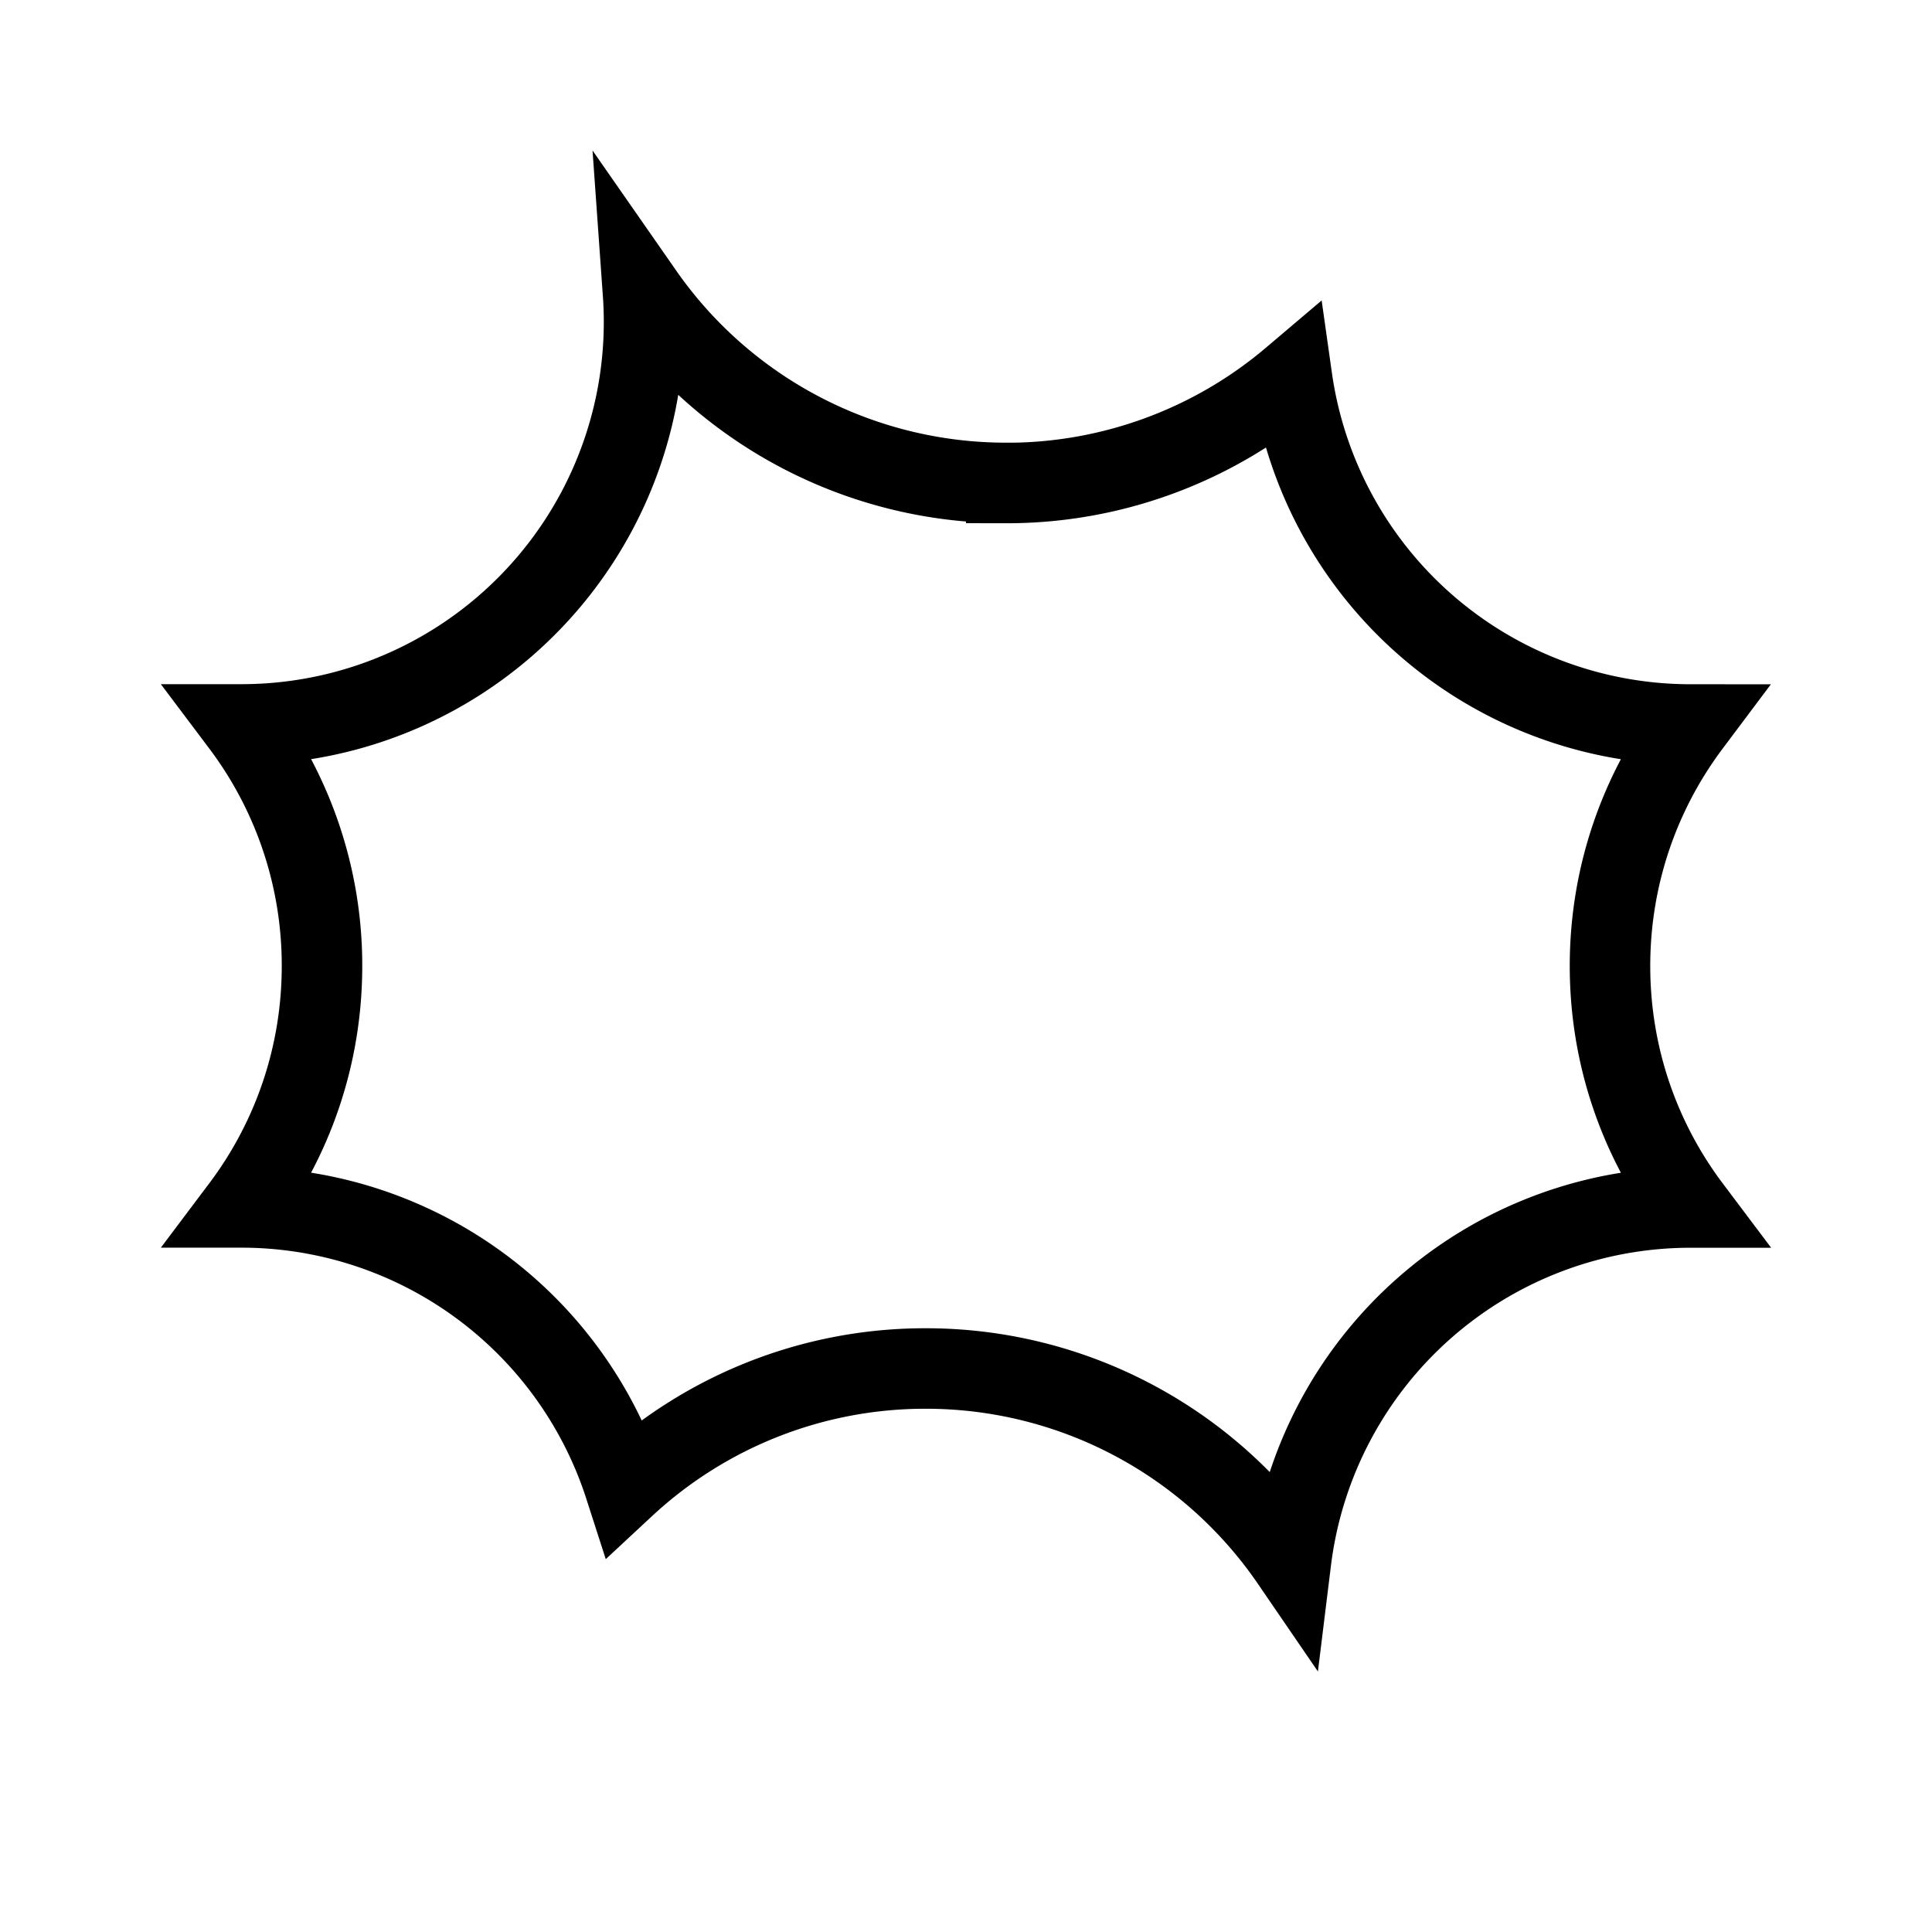 <svg xmlns="http://www.w3.org/2000/svg" width="24" height="24" fill="none">
    <path stroke="currentColor" d="M12.5 6A5.478 5.478 0 0 0 16.05 4.7 5.001 5.001 0 0 0 20.999 9c-.627.836-.999 1.874-.999 3s.372 2.165 1 3a5.001 5.001 0 0 0-4.963 4.39 5.494 5.494 0 0 0-4.537-2.39 5.48 5.48 0 0 0-3.74 1.467A5.002 5.002 0 0 0 3 14.999c.628-.835 1-1.874 1-3a4.978 4.978 0 0 0-1-3 5 5 0 0 0 4.988-5.354A5.494 5.494 0 0 0 12.5 5.999Z"/>
</svg>